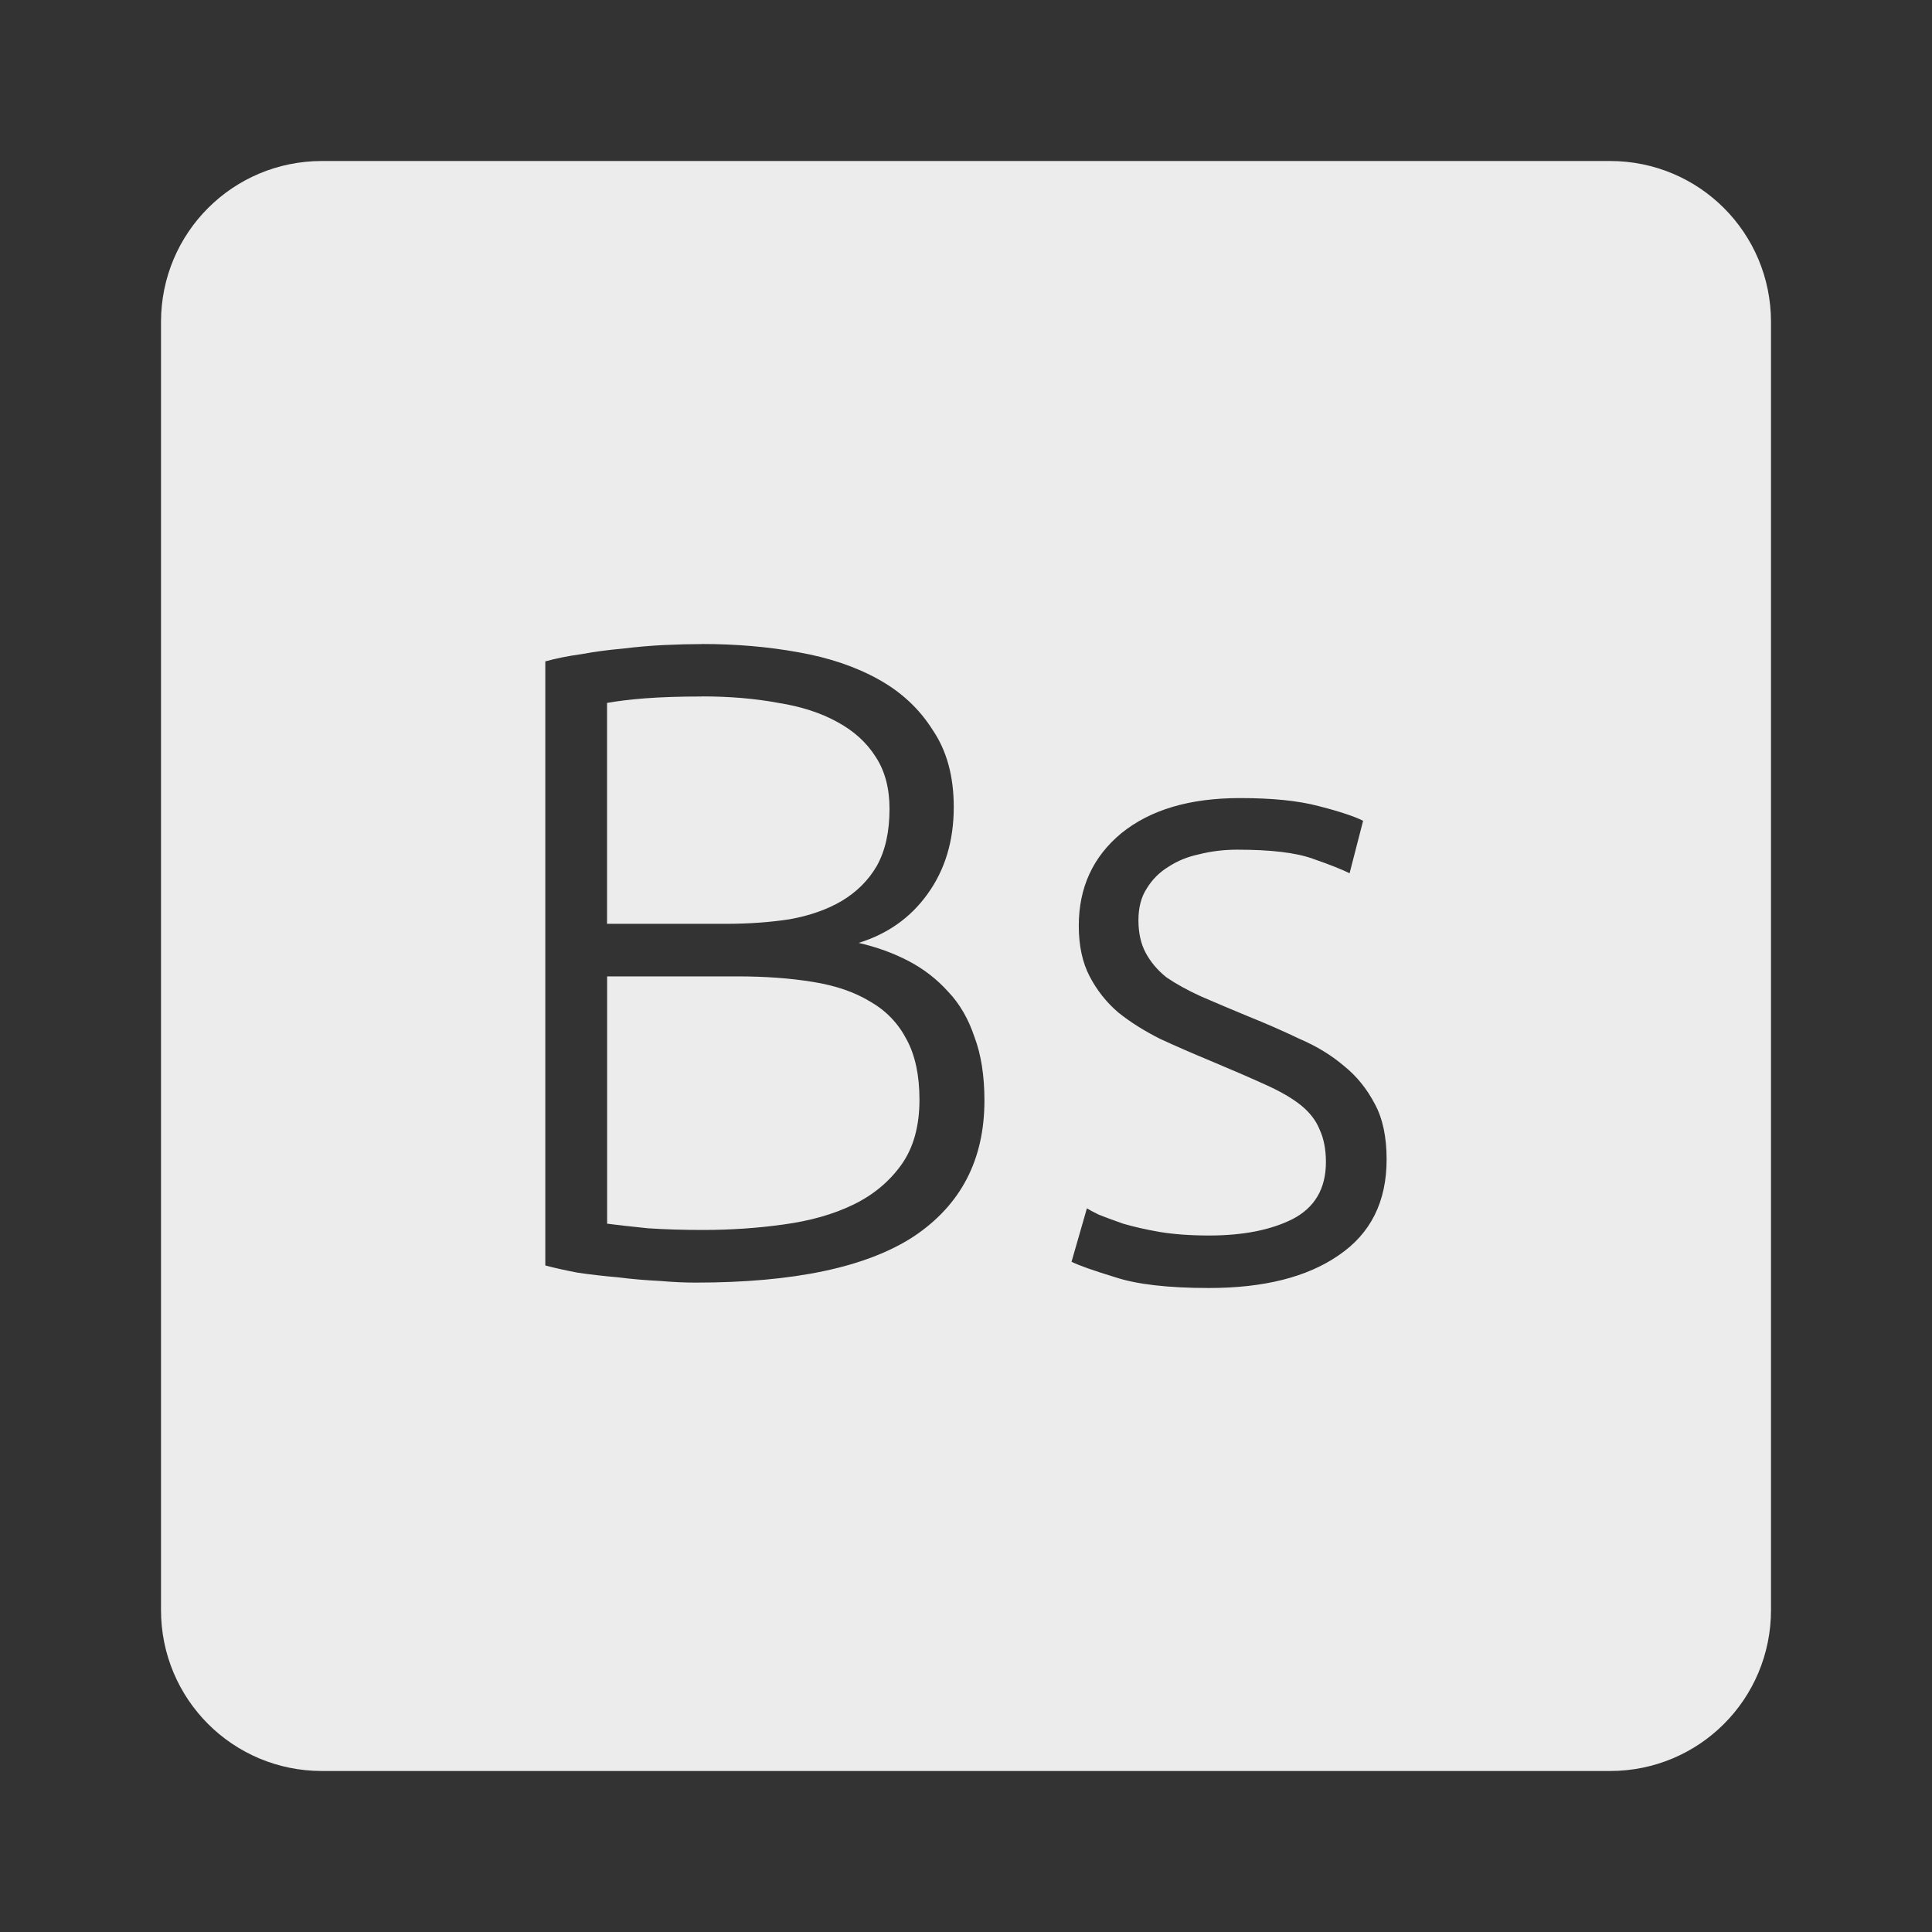 <svg xmlns="http://www.w3.org/2000/svg" viewBox="0 0 24 24">
 <rect x="0" y="0" width="24" height="24" fill="#333333" stroke="none"/>
 <path d="M 4,2 C 2.892,2 2,2.892 2,4 l 0,16 c 0,1.108 0.892,2 2,2 l 16,0 c 1.108,0 2,-0.892 2,-2 L 22,4 C 22,2.892 21.108,2 20,2 L 4,2 Z m 4.721,6 c 0.42,0 0.818,0.034 1.193,0.102 0.383,0.067 0.717,0.18 1,0.338 0.285,0.158 0.509,0.368 0.674,0.631 0.173,0.255 0.26,0.573 0.26,0.955 0,0.42 -0.109,0.78 -0.326,1.08 -0.21,0.293 -0.495,0.495 -0.855,0.607 0.225,0.052 0.432,0.127 0.619,0.225 0.188,0.098 0.352,0.225 0.494,0.383 0.143,0.15 0.251,0.338 0.326,0.563 0.082,0.218 0.123,0.48 0.123,0.787 0,0.735 -0.292,1.297 -0.877,1.688 -0.585,0.383 -1.488,0.574 -2.711,0.574 -0.127,0 -0.277,-0.006 -0.449,-0.021 C 8.027,15.904 7.854,15.89 7.674,15.867 7.501,15.852 7.335,15.833 7.178,15.81 7.021,15.78 6.886,15.75 6.774,15.72 l 0,-7.504 C 6.909,8.178 7.058,8.149 7.223,8.126 7.388,8.096 7.556,8.073 7.729,8.058 7.909,8.036 8.082,8.021 8.247,8.013 8.419,8.005 8.577,8.001 8.72,8.001 Z m 0,0.652 C 8.444,8.652 8.207,8.66 8.012,8.675 7.824,8.69 7.669,8.709 7.541,8.732 l 0,2.744 1.484,0 c 0.277,0 0.54,-0.019 0.787,-0.057 0.248,-0.045 0.461,-0.12 0.641,-0.225 0.188,-0.112 0.334,-0.257 0.439,-0.437 0.105,-0.188 0.158,-0.424 0.158,-0.709 0,-0.255 -0.057,-0.47 -0.17,-0.643 C 10.767,9.225 10.608,9.08 10.398,8.967 10.195,8.855 9.951,8.776 9.666,8.731 9.381,8.678 9.066,8.651 8.721,8.651 Z m 6.682,1.262 c 0.398,0 0.724,0.032 0.979,0.1 0.263,0.067 0.446,0.129 0.551,0.182 l -0.168,0.652 c -0.09,-0.045 -0.243,-0.107 -0.461,-0.182 -0.21,-0.075 -0.521,-0.111 -0.934,-0.111 -0.165,0 -0.323,0.019 -0.473,0.057 -0.142,0.03 -0.27,0.081 -0.383,0.156 -0.112,0.068 -0.202,0.159 -0.27,0.271 -0.068,0.105 -0.102,0.235 -0.102,0.393 0,0.157 0.03,0.292 0.09,0.404 0.06,0.112 0.145,0.215 0.258,0.305 0.12,0.082 0.263,0.161 0.428,0.236 0.173,0.075 0.368,0.158 0.586,0.248 0.225,0.09 0.438,0.184 0.641,0.281 0.21,0.09 0.393,0.201 0.551,0.336 0.158,0.127 0.285,0.285 0.383,0.473 0.098,0.18 0.146,0.41 0.146,0.688 0,0.525 -0.198,0.921 -0.596,1.191 -0.39,0.27 -0.927,0.406 -1.609,0.406 -0.51,0 -0.9,-0.045 -1.17,-0.135 -0.27,-0.082 -0.449,-0.146 -0.539,-0.191 l 0.191,-0.664 c 0.022,0.015 0.07,0.041 0.145,0.078 0.075,0.03 0.177,0.068 0.305,0.113 0.127,0.037 0.277,0.072 0.449,0.102 0.18,0.03 0.387,0.045 0.619,0.045 0.42,0 0.765,-0.068 1.035,-0.203 0.277,-0.143 0.416,-0.379 0.416,-0.709 0,-0.157 -0.026,-0.292 -0.078,-0.404 -0.045,-0.113 -0.124,-0.215 -0.236,-0.305 -0.113,-0.09 -0.262,-0.175 -0.449,-0.258 -0.18,-0.082 -0.406,-0.18 -0.676,-0.293 -0.217,-0.09 -0.424,-0.18 -0.619,-0.27 -0.195,-0.098 -0.368,-0.206 -0.518,-0.326 -0.15,-0.127 -0.269,-0.279 -0.359,-0.451 -0.09,-0.173 -0.135,-0.381 -0.135,-0.629 0,-0.473 0.175,-0.856 0.527,-1.148 0.36,-0.293 0.852,-0.438 1.475,-0.438 z m -7.861,2.215 0,3.072 c 0.113,0.015 0.281,0.034 0.506,0.057 0.225,0.015 0.453,0.021 0.686,0.021 0.345,0 0.679,-0.023 1,-0.068 0.33,-0.045 0.618,-0.126 0.865,-0.246 0.248,-0.12 0.448,-0.286 0.598,-0.496 0.15,-0.21 0.225,-0.479 0.225,-0.809 0,-0.3 -0.053,-0.549 -0.158,-0.744 C 11.159,12.713 11.01,12.558 10.815,12.445 10.62,12.325 10.379,12.242 10.094,12.197 9.817,12.152 9.505,12.129 9.16,12.129 l -1.619,0 z" style="fill:#ececec;fill-opacity:1"/>
</svg>
